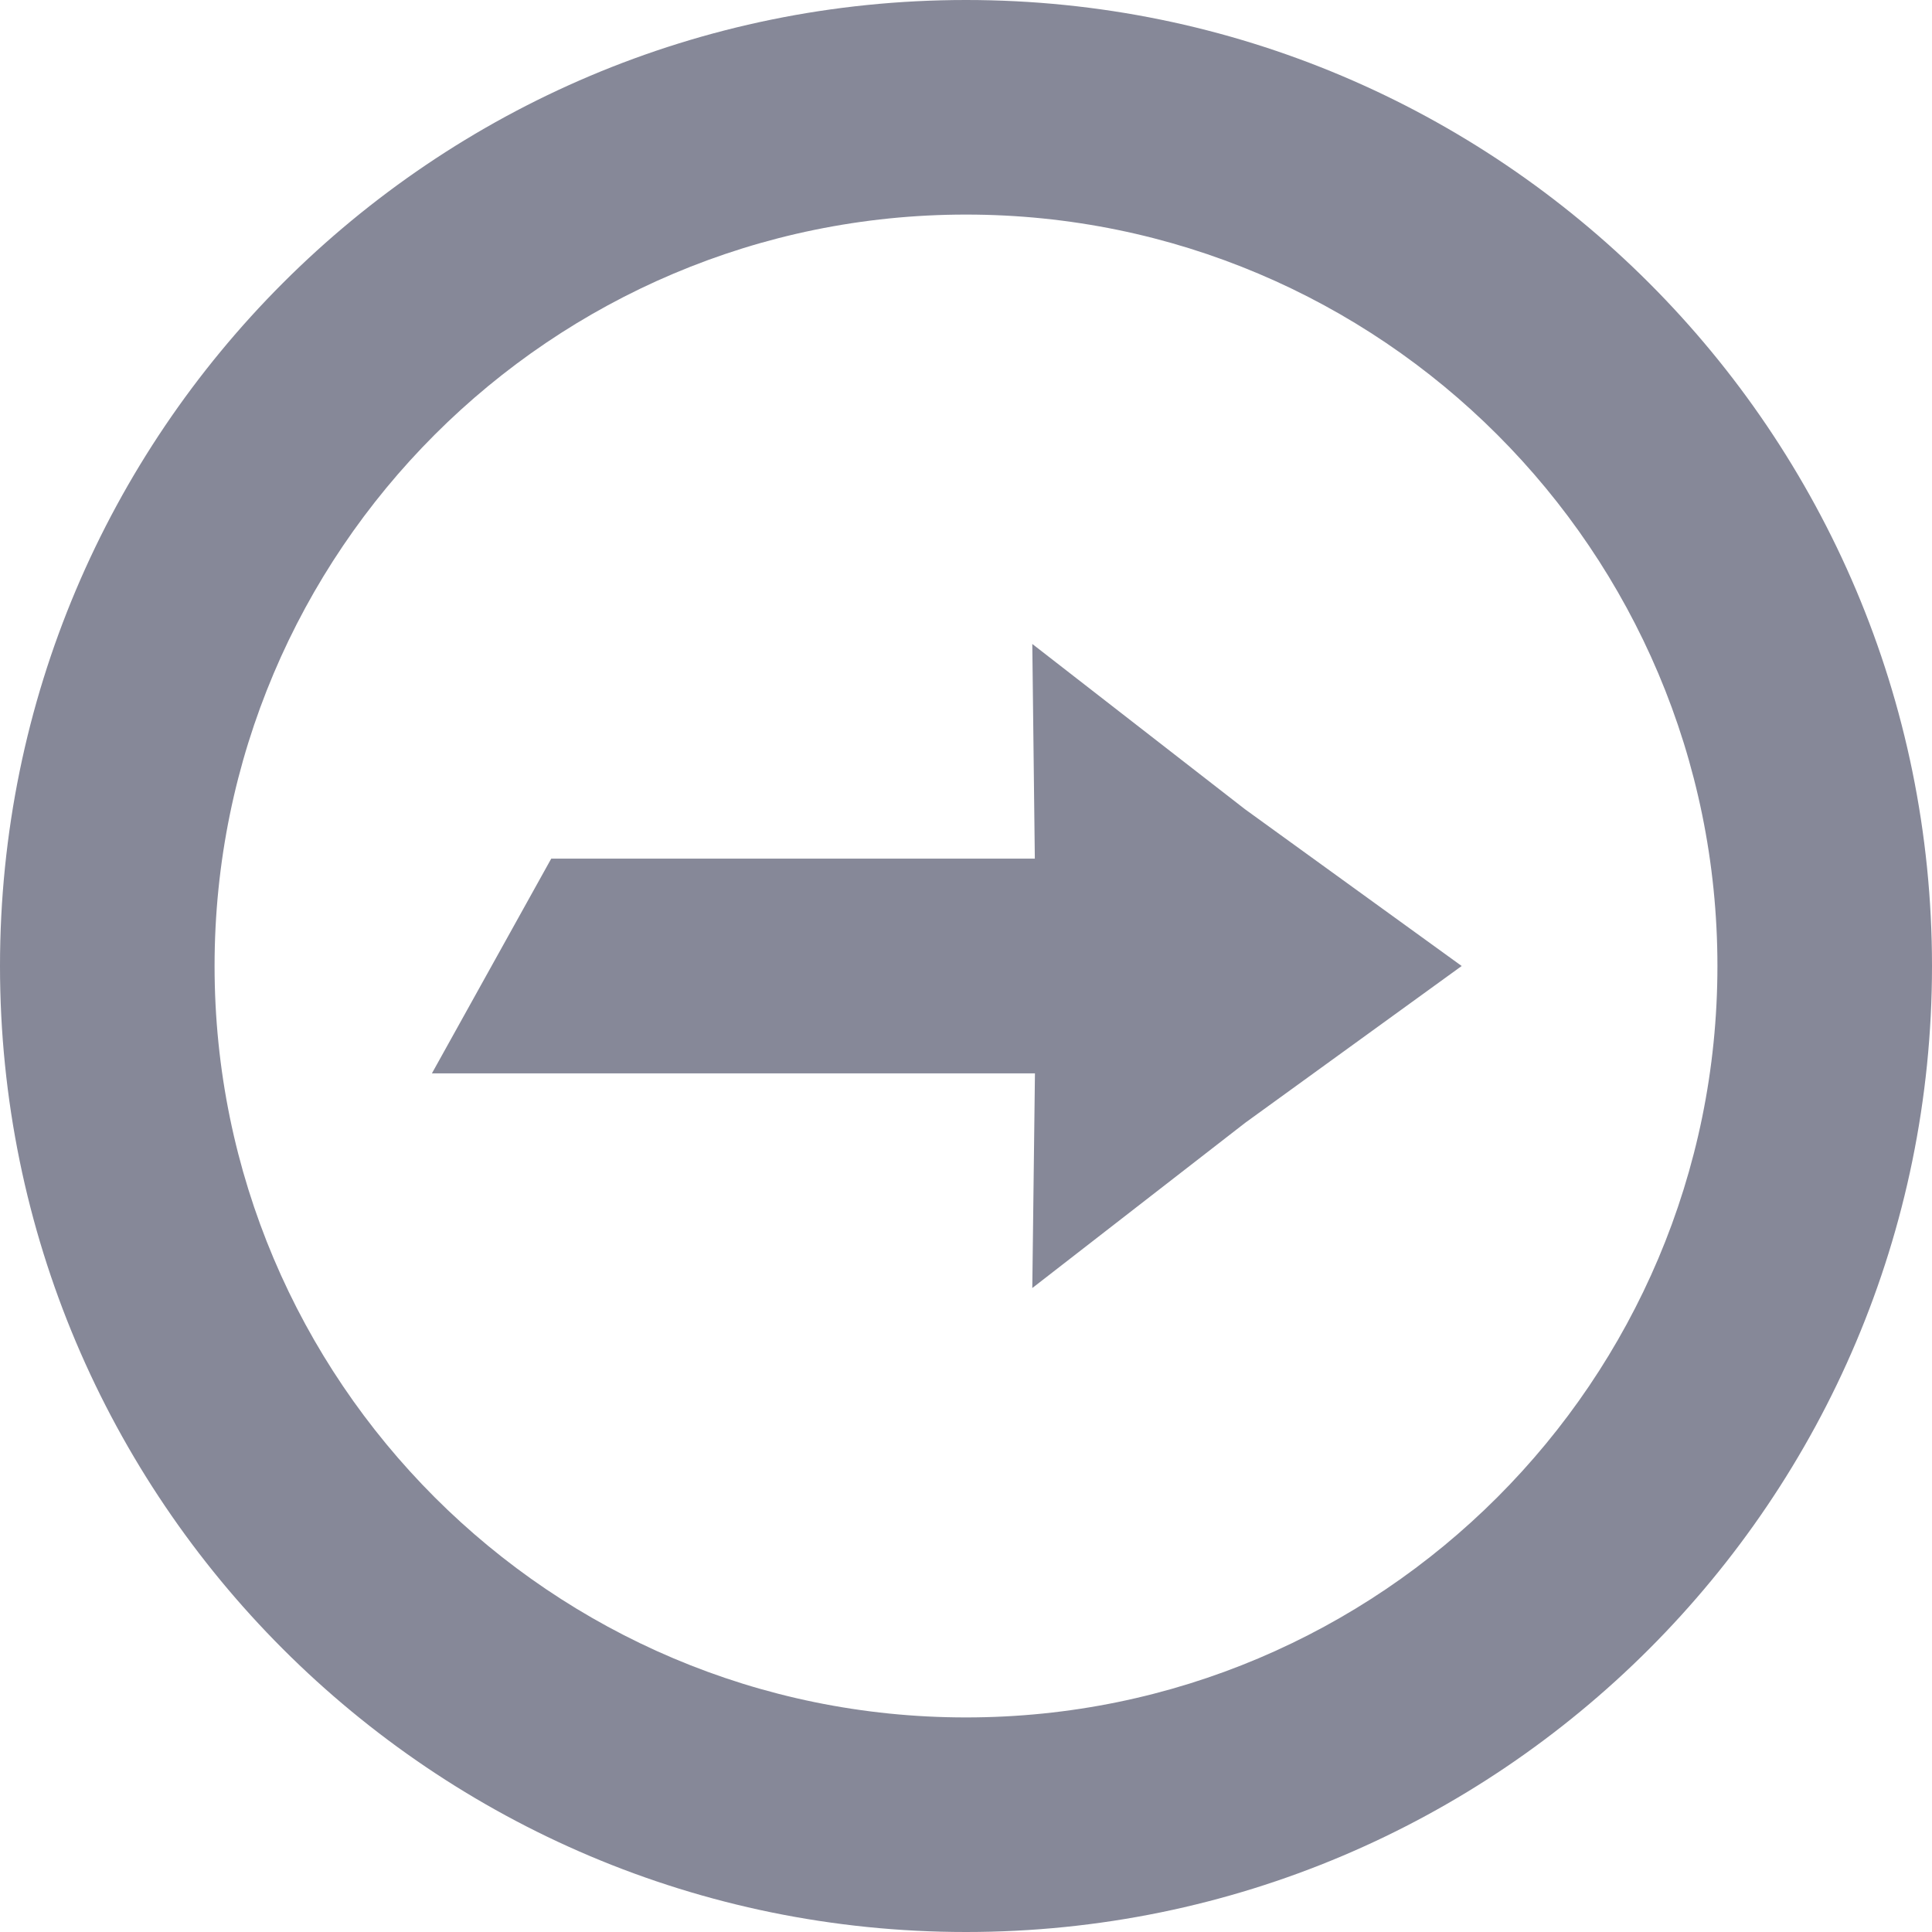 <?xml version="1.0" standalone="no"?><!-- Generator: Gravit.io --><svg xmlns="http://www.w3.org/2000/svg" xmlns:xlink="http://www.w3.org/1999/xlink" style="isolation:isolate" viewBox="0 0 16 16" width="16" height="16"><path d=" M 8 0 C 12.418 0 16 3.582 16 8 C 16 12.418 12.418 16 8 16 C 3.582 16 0 12.418 0 8 C 0 3.582 3.582 0 8 0 Z  M 8 1.777 C 4.564 1.777 1.777 4.564 1.777 8 C 1.777 11.436 4.564 14.223 8 14.223 C 11.436 14.223 14.223 11.436 14.223 8 C 14.223 4.564 11.436 1.777 8 1.777 Z  M 8.549 5.333 L 10.311 6.702 L 12.105 8 L 10.313 9.298 L 8.549 10.667 L 8.571 8.889 L 3.577 8.889 L 4.565 7.111 L 8.57 7.111 L 8.549 5.333 L 8.549 5.333 Z " fill="#868898"/></svg>